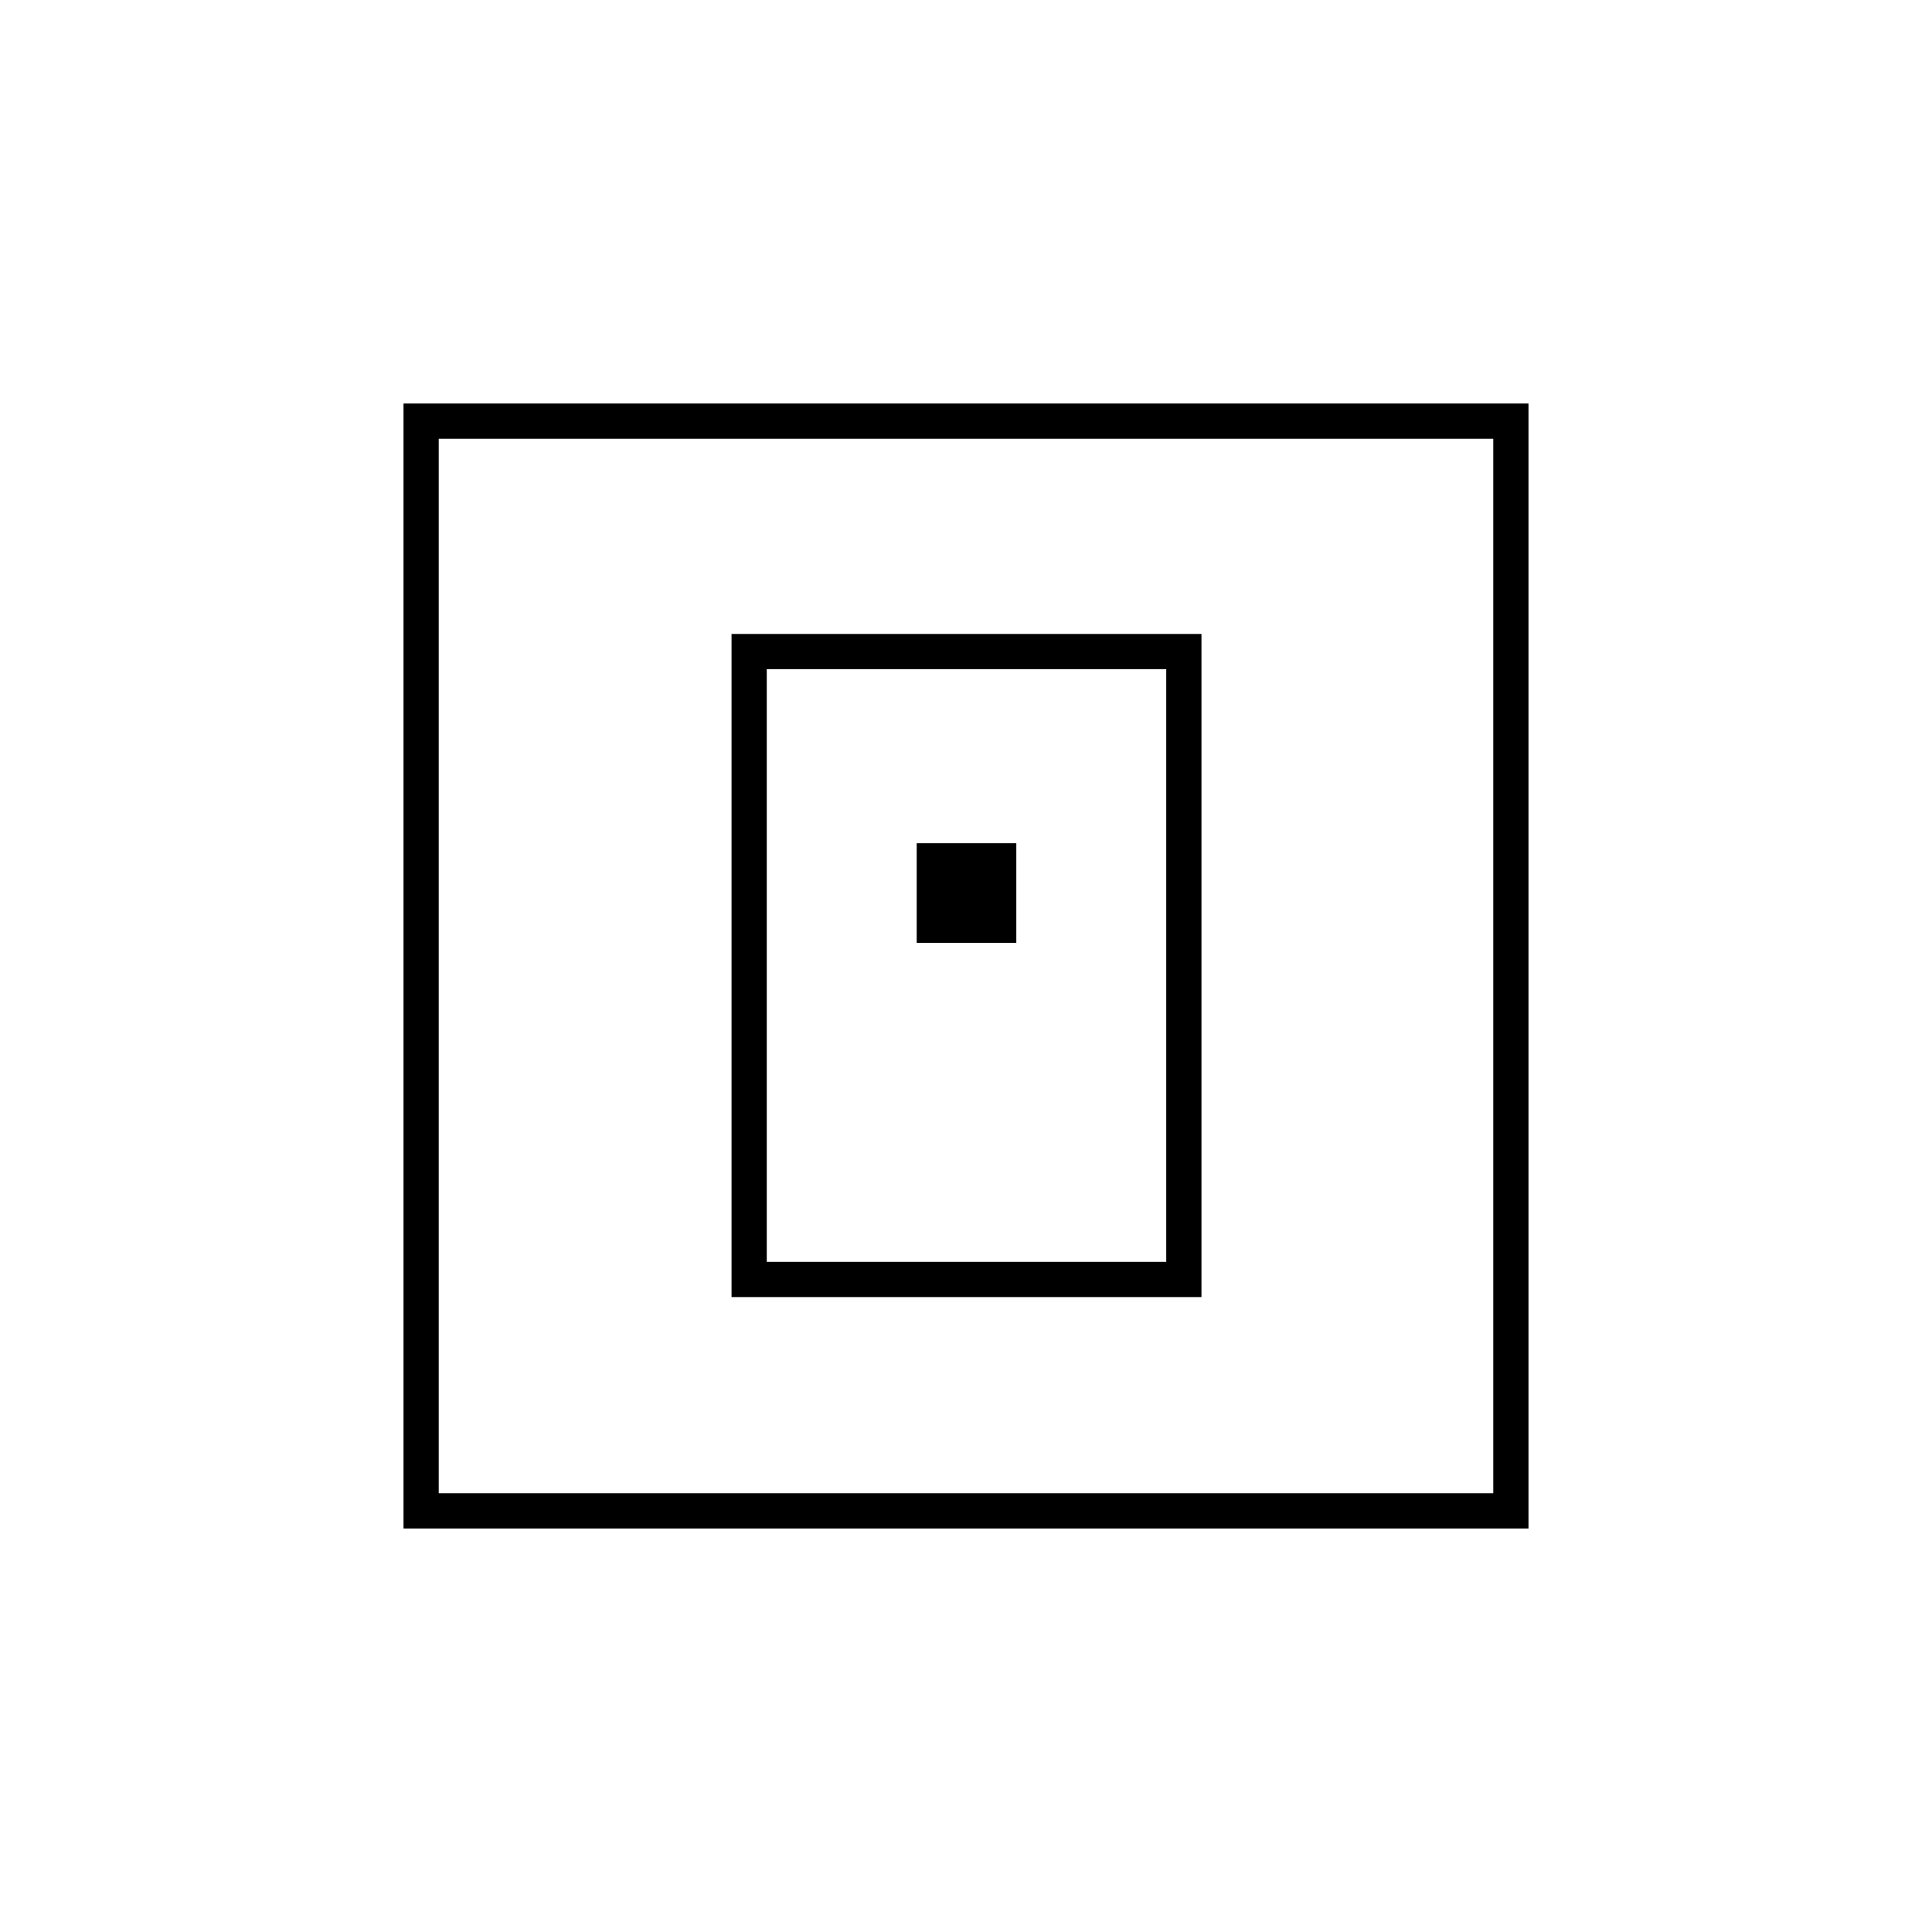 <svg xmlns="http://www.w3.org/2000/svg" height="20" viewBox="0 -960 960 960" width="20"><path d="M363.5-315.5H597V-645H363.5v329.5ZM381-333v-294.5h198.5V-333H381Zm74.5-158.5H505V-541h-49.5v49.5Zm-255 291v-559h559v559h-559ZM218-218h524v-524H218v524Zm0 0v-524 524Z"/></svg>